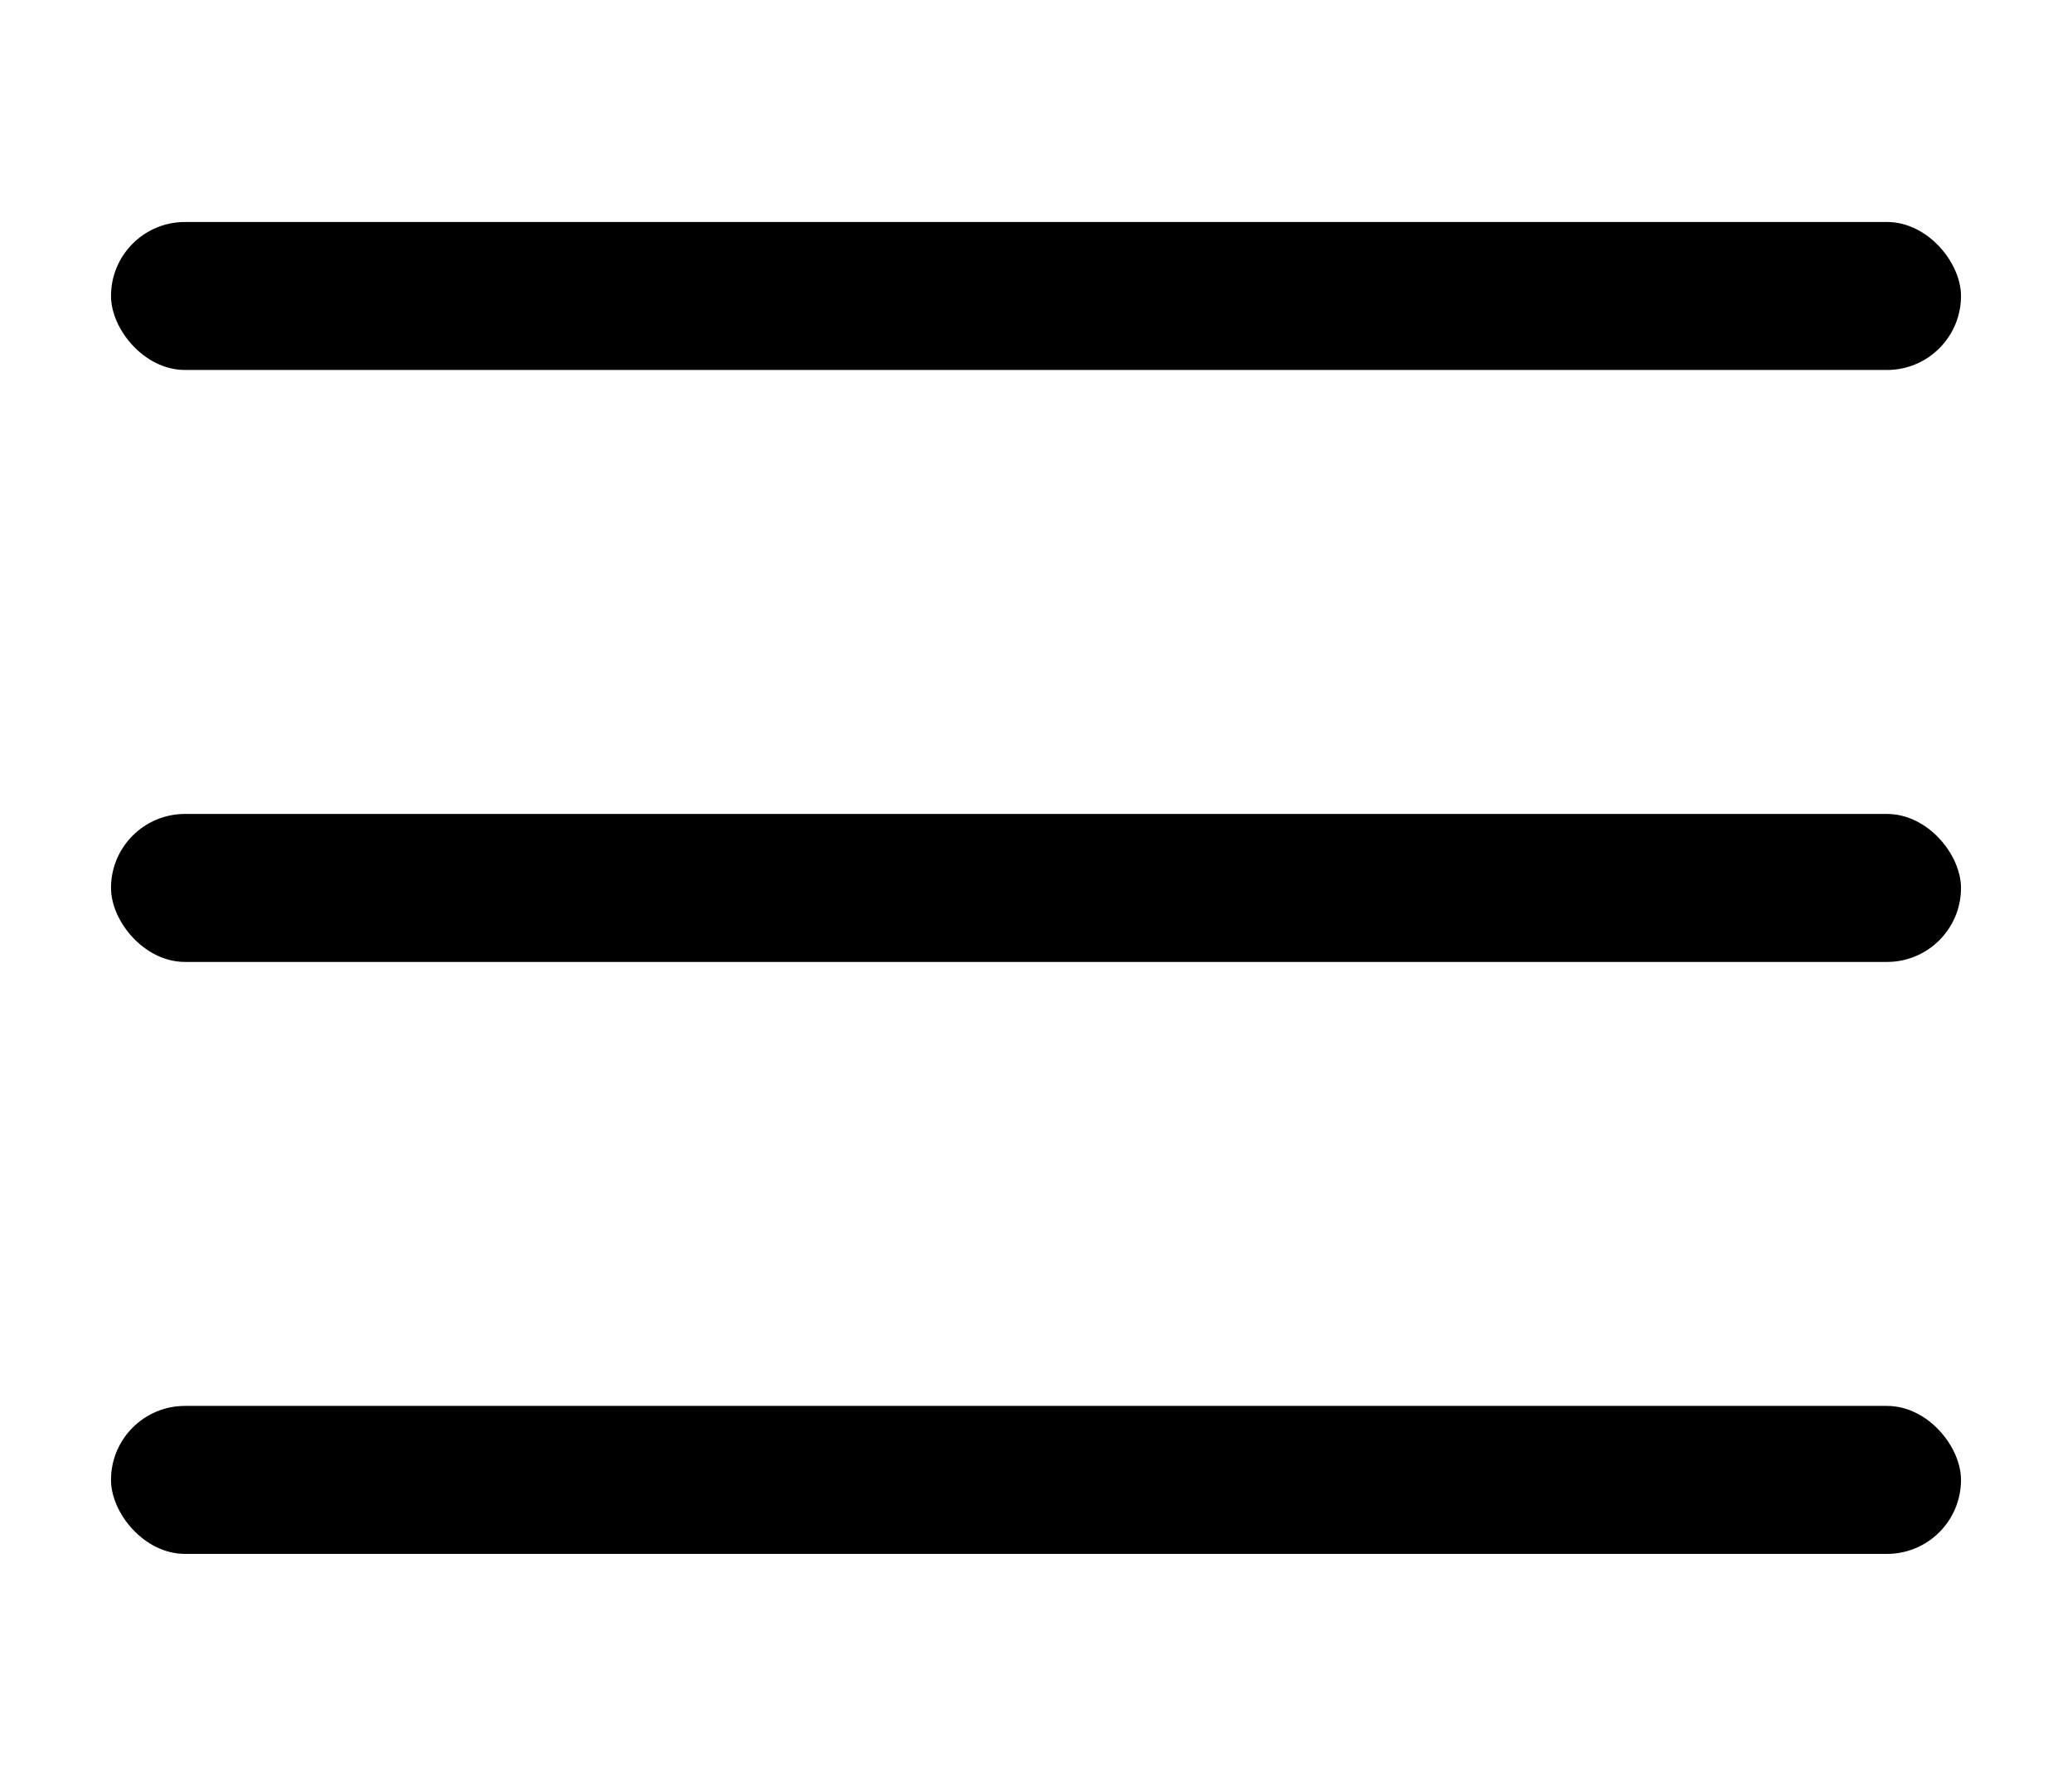 <svg width="280" height="240" xmlns="http://www.w3.org/2000/svg">
  <rect width="250" height="20" rx="10px" x="15" y="30" fill="black" />
  <rect width="250" height="20" rx="10px" x="15" y="110" fill="black" />
  <rect width="250" height="20" rx="10px" x="15" y="190" fill="black" />
</svg>